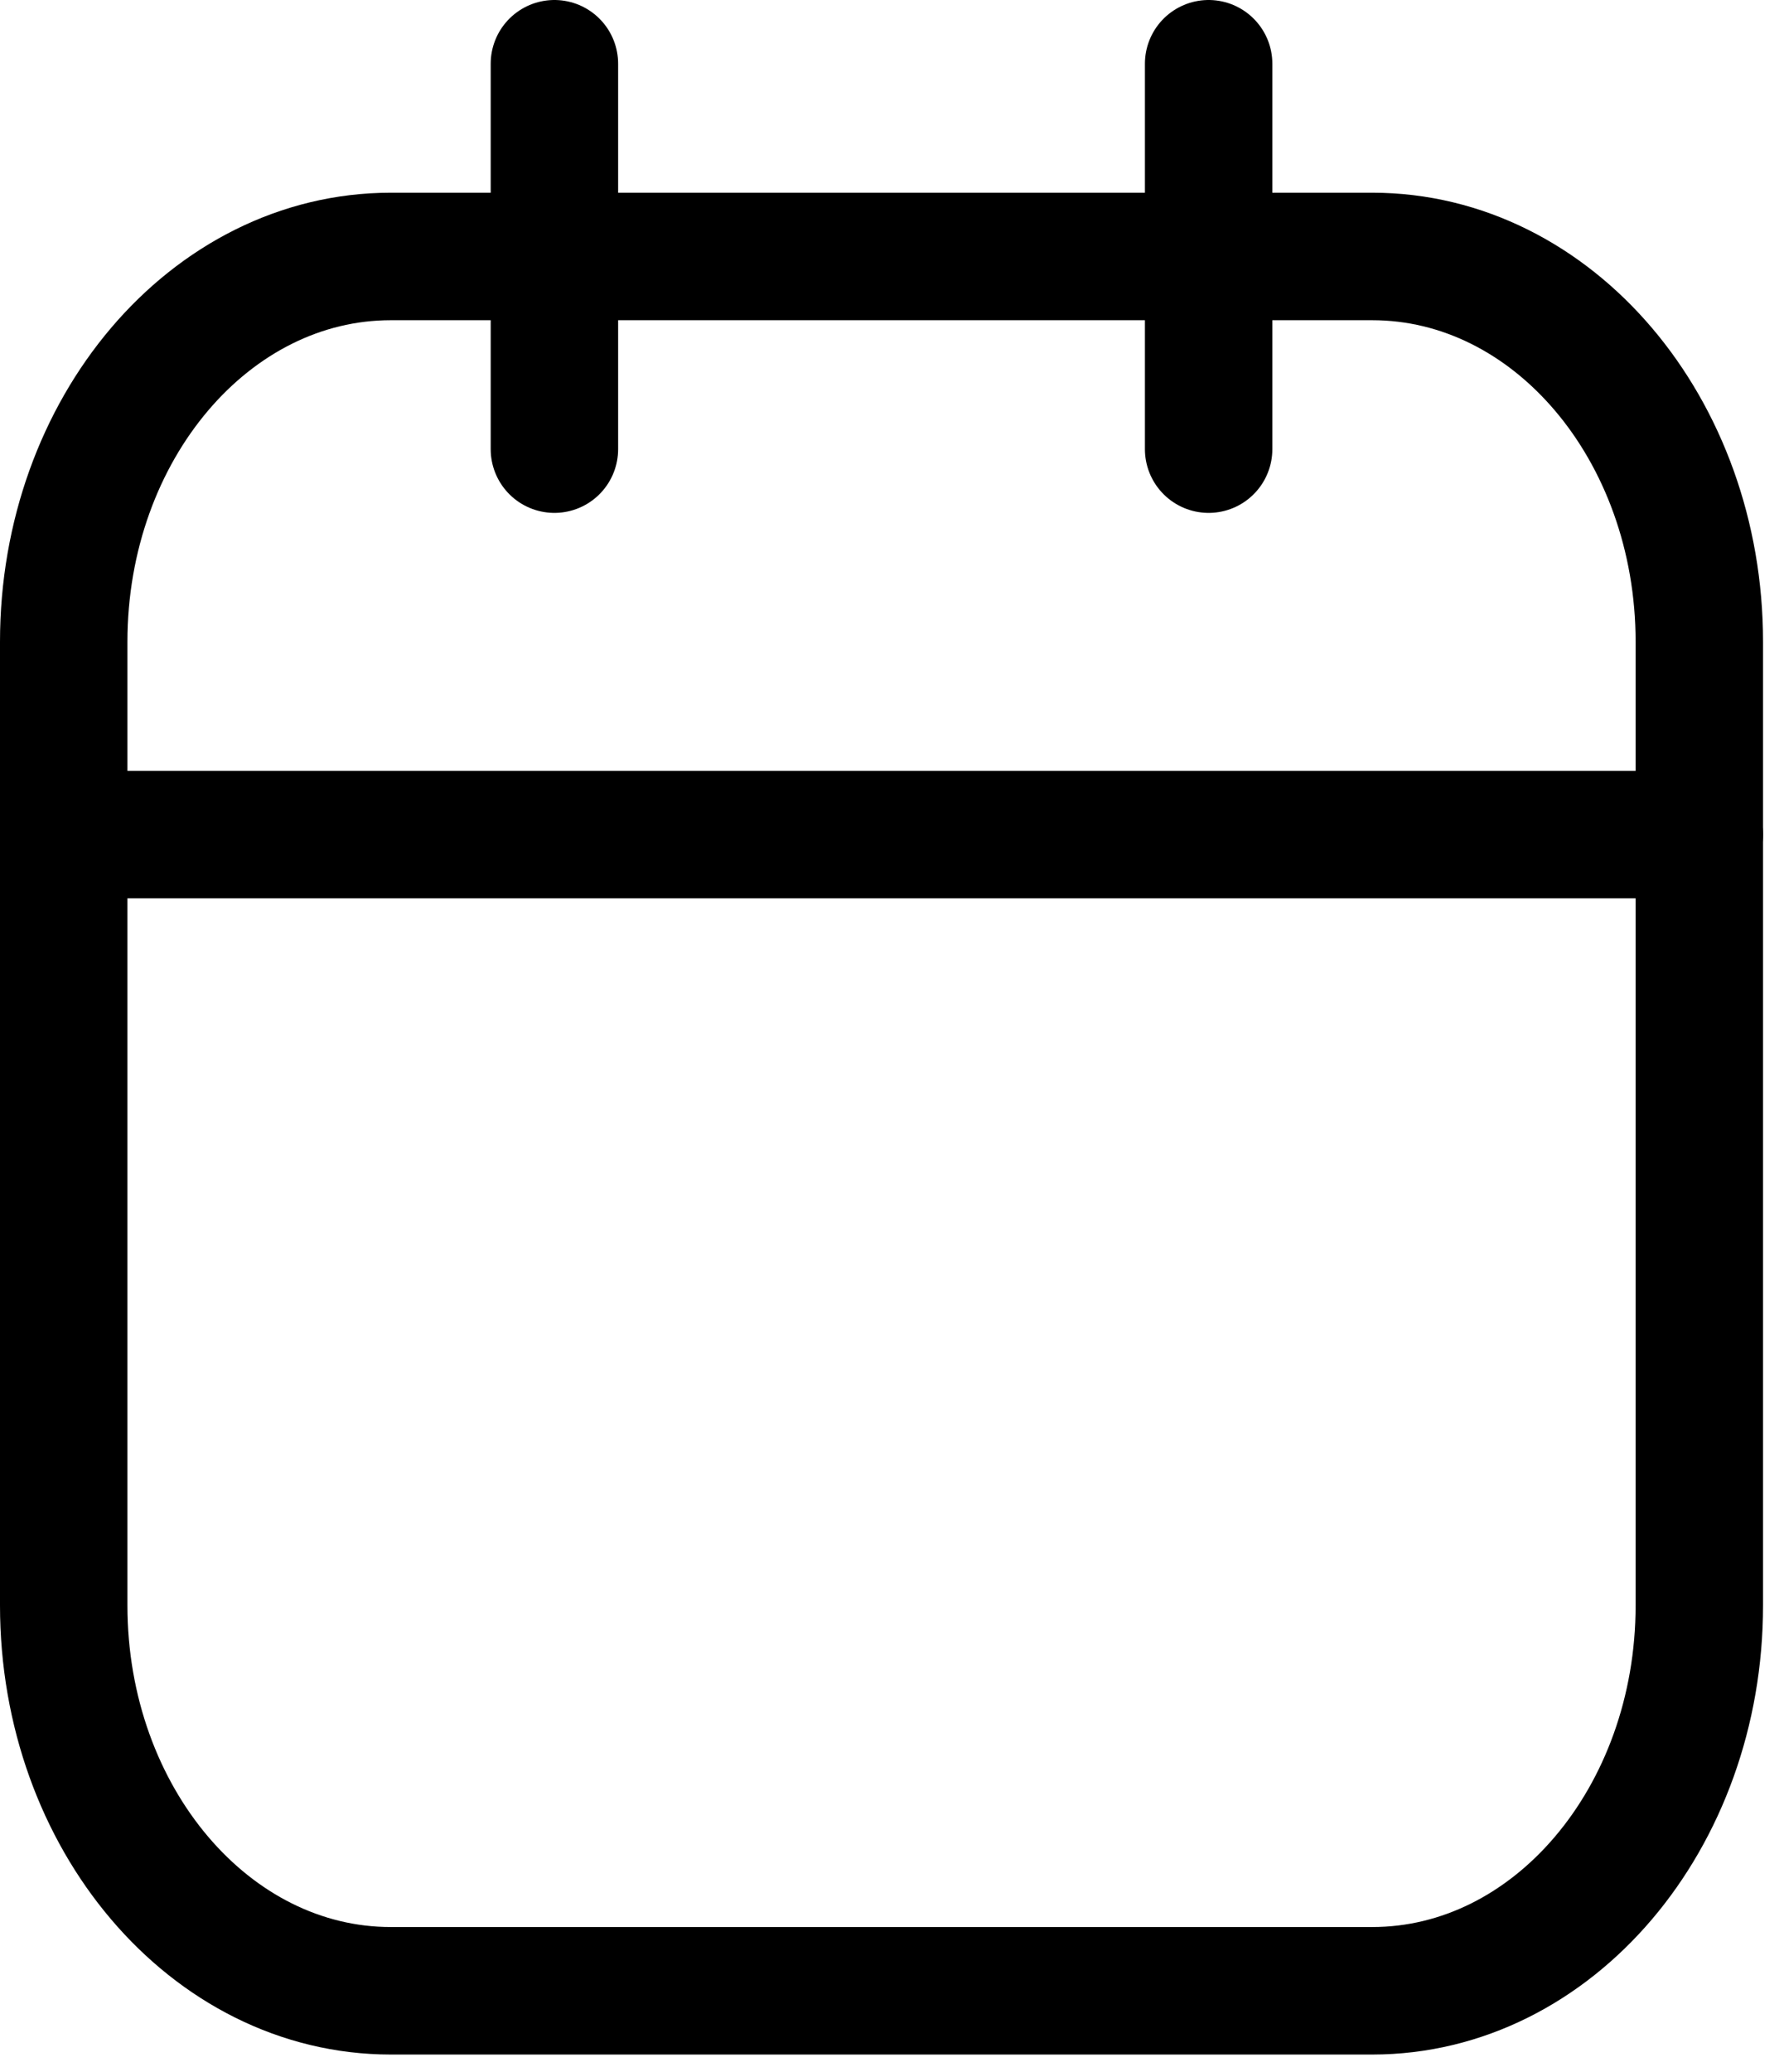 <svg width="56" height="65" viewBox="0 0 56 65" fill="none" xmlns="http://www.w3.org/2000/svg">
<path d="M43.074 8.046H12.268C6.597 8.046 2 13.459 2 20.137V50.366C2 57.044 6.597 62.457 12.268 62.457H43.074C48.745 62.457 53.342 57.044 53.342 50.366V20.137C53.342 13.459 48.745 8.046 43.074 8.046Z" stroke="black" stroke-width="4" stroke-linecap="round" stroke-linejoin="round"/>
<path d="M17.403 2V14.091M37.939 2V14.091M2 26.183H53.342" stroke="black" stroke-width="4" stroke-linecap="round" stroke-linejoin="round"/>
</svg>
